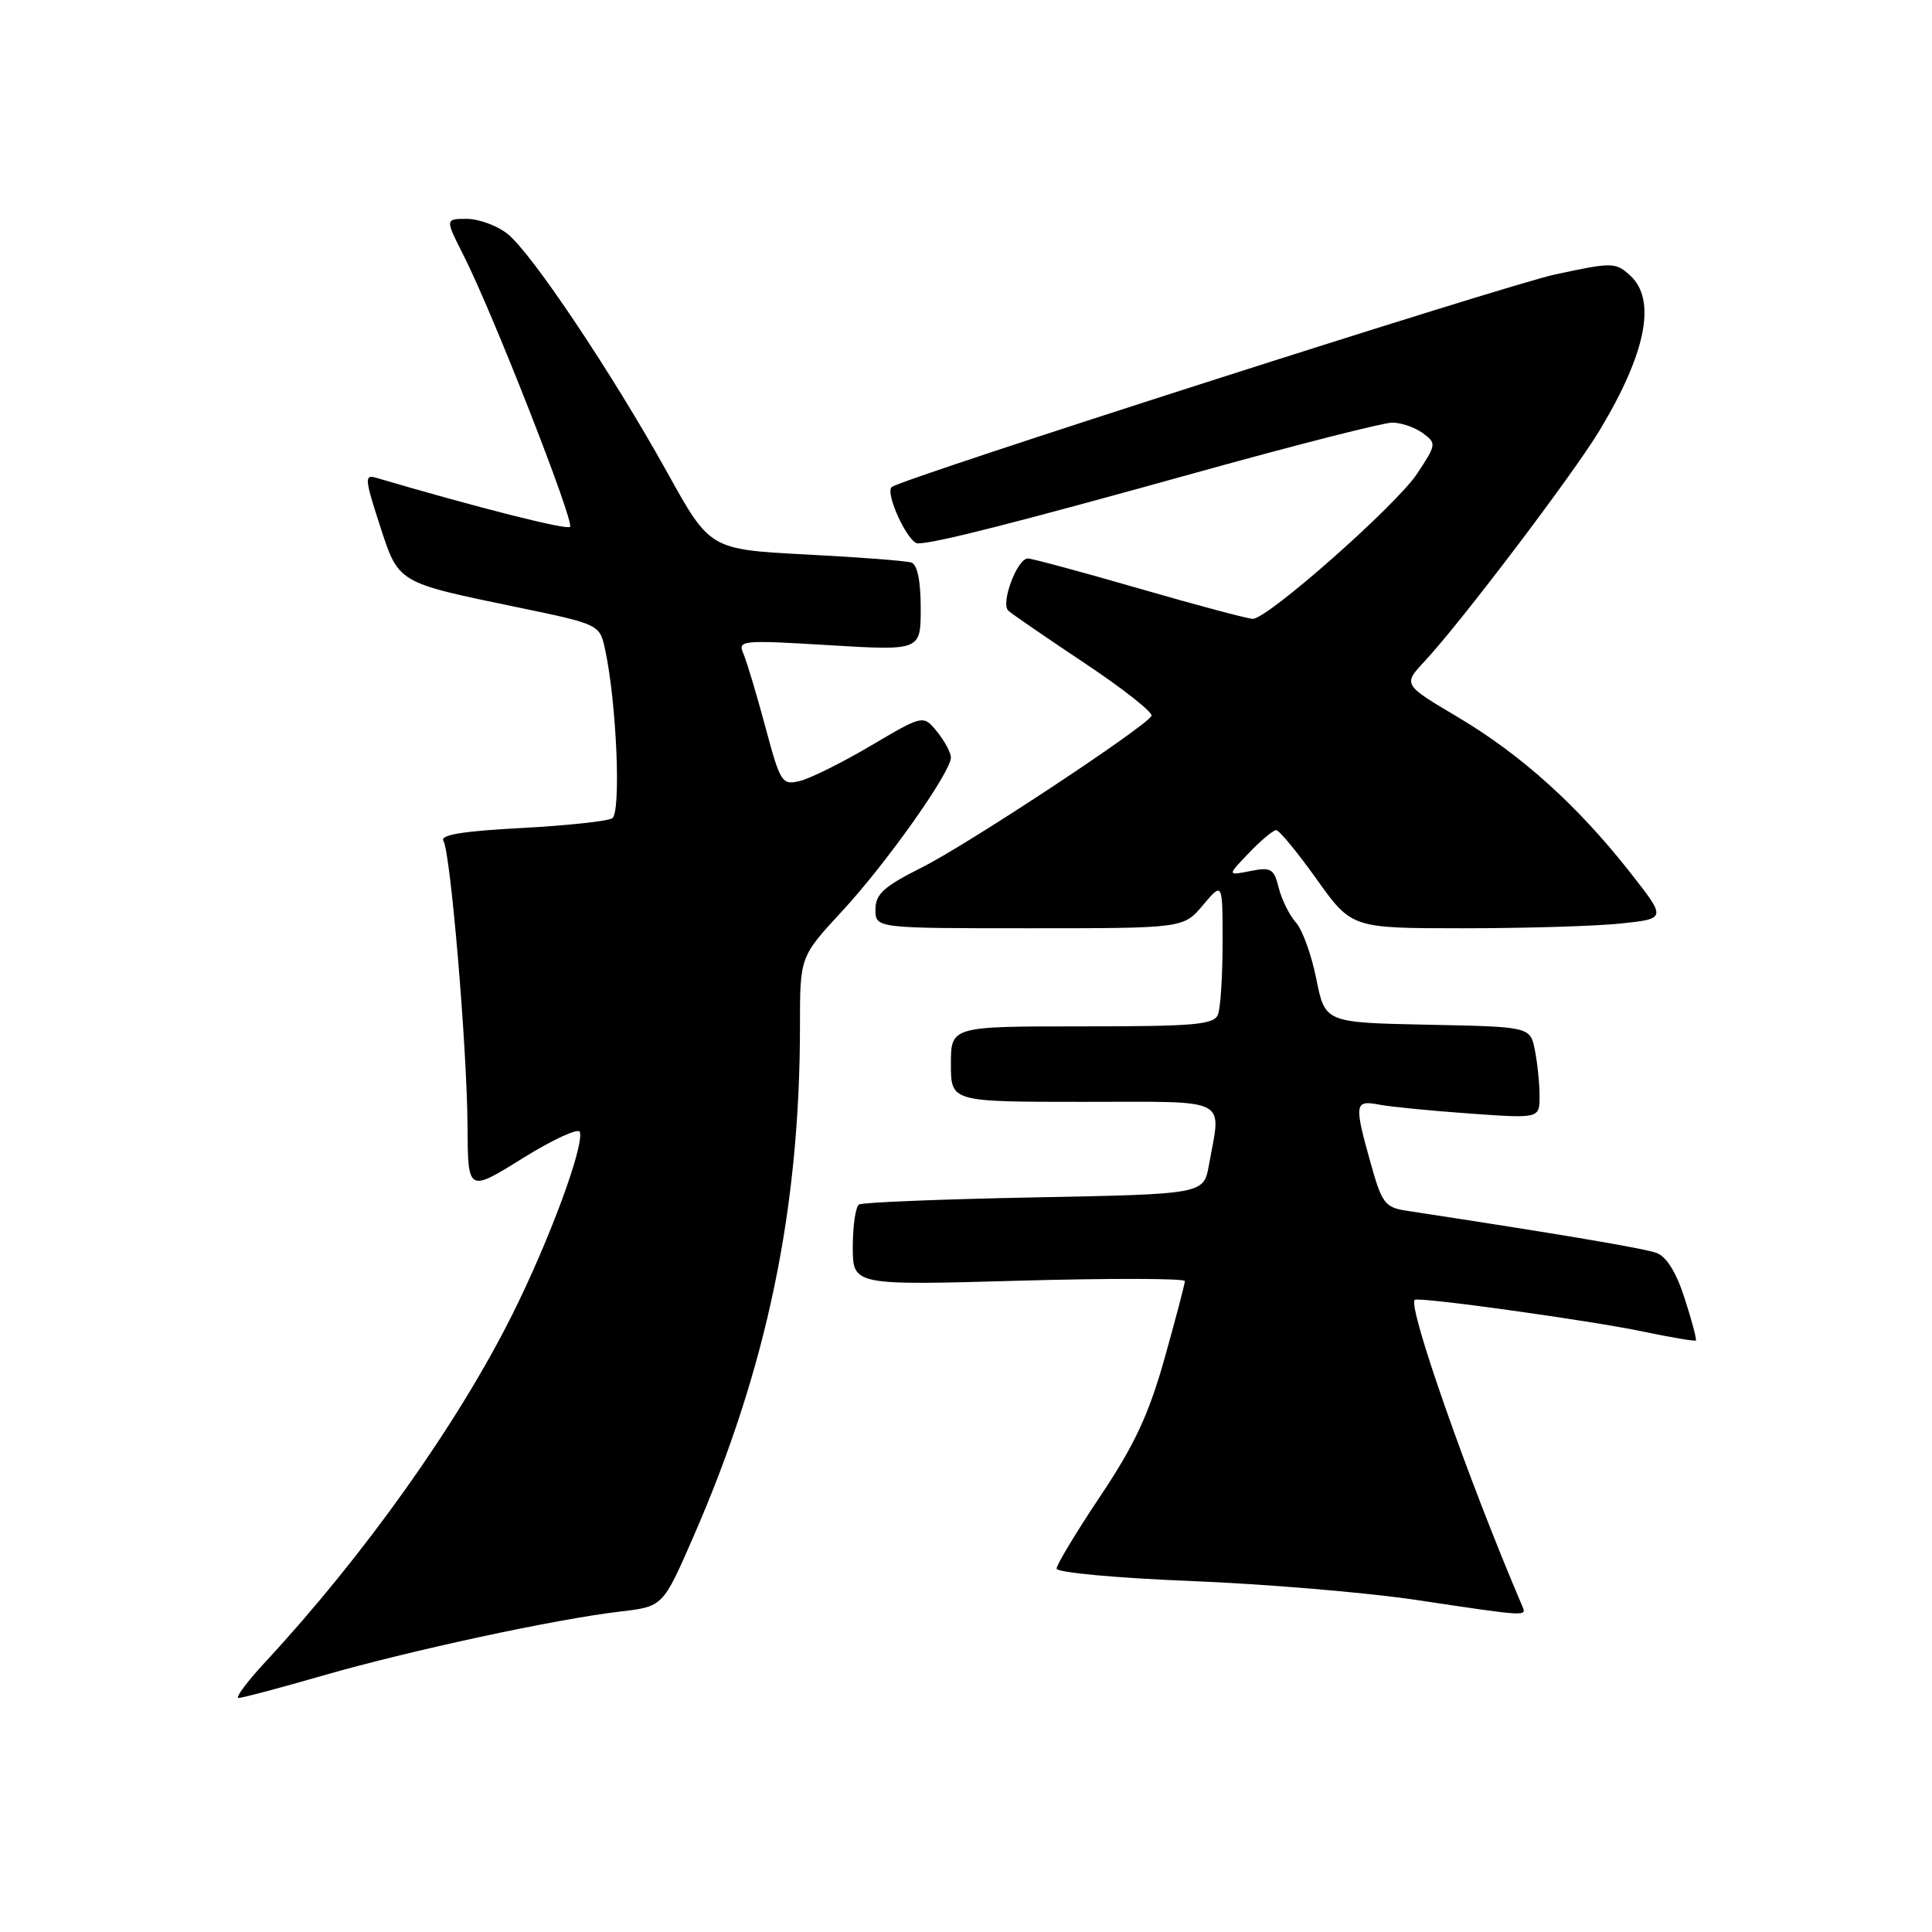 <?xml version="1.0" encoding="UTF-8" standalone="no"?>
<!DOCTYPE svg PUBLIC "-//W3C//DTD SVG 1.1//EN" "http://www.w3.org/Graphics/SVG/1.1/DTD/svg11.dtd" >
<svg xmlns="http://www.w3.org/2000/svg" xmlns:xlink="http://www.w3.org/1999/xlink" version="1.1" viewBox="0 0 256 256">
 <g >
 <path fill="currentColor"
d=" M 42.75 222.03 C 54.27 218.71 73.61 214.54 82.17 213.54 C 87.84 212.88 87.84 212.88 91.85 203.69 C 101.59 181.41 106.00 160.29 106.00 135.92 C 106.00 126.77 106.00 126.77 111.56 120.76 C 117.43 114.43 126.00 102.32 126.00 100.37 C 126.00 99.74 125.18 98.21 124.17 96.96 C 122.34 94.71 122.34 94.71 115.42 98.79 C 111.61 101.04 107.37 103.15 106.00 103.48 C 103.61 104.06 103.40 103.74 101.41 96.30 C 100.26 92.01 98.95 87.66 98.51 86.63 C 97.73 84.84 98.21 84.79 109.85 85.49 C 122.00 86.22 122.00 86.22 122.00 80.58 C 122.00 76.95 121.55 74.79 120.75 74.54 C 120.06 74.31 113.78 73.83 106.79 73.47 C 94.07 72.80 94.07 72.80 88.44 62.65 C 81.13 49.48 70.41 33.47 67.23 30.97 C 65.86 29.89 63.43 29.00 61.85 29.00 C 58.97 29.00 58.97 29.00 61.45 33.89 C 65.31 41.51 76.15 69.18 75.53 69.81 C 75.08 70.25 63.34 67.28 49.81 63.30 C 48.29 62.85 48.34 63.48 50.30 69.52 C 52.84 77.33 52.52 77.14 68.48 80.45 C 79.47 82.73 79.47 82.73 80.19 86.12 C 81.71 93.17 82.32 107.69 81.12 108.43 C 80.48 108.82 75.04 109.40 69.01 109.72 C 61.41 110.12 58.27 110.63 58.75 111.40 C 59.70 112.94 61.88 138.70 61.95 149.25 C 62.00 157.99 62.00 157.99 69.25 153.48 C 73.23 151.00 76.64 149.43 76.83 149.98 C 77.43 151.80 72.82 164.30 67.90 174.15 C 60.67 188.64 48.28 206.07 35.13 220.25 C 32.71 222.86 31.13 225.00 31.61 224.99 C 32.10 224.99 37.11 223.66 42.75 222.03 Z  M 201.68 212.75 C 194.56 196.10 186.54 173.24 187.45 172.24 C 187.86 171.79 210.59 174.95 217.72 176.44 C 221.44 177.22 224.58 177.75 224.71 177.62 C 224.84 177.50 224.18 175.00 223.24 172.09 C 222.15 168.66 220.83 166.51 219.52 166.03 C 217.85 165.41 206.72 163.53 186.38 160.43 C 183.53 160.00 183.10 159.43 181.63 154.16 C 179.41 146.25 179.48 145.74 182.75 146.37 C 184.26 146.66 189.66 147.19 194.75 147.55 C 204.00 148.21 204.00 148.21 204.00 145.23 C 204.00 143.59 203.72 140.86 203.38 139.15 C 202.76 136.05 202.76 136.05 189.17 135.78 C 175.58 135.50 175.58 135.50 174.42 129.73 C 173.79 126.55 172.57 123.18 171.71 122.23 C 170.86 121.28 169.84 119.22 169.44 117.65 C 168.81 115.10 168.42 114.87 165.67 115.42 C 162.60 116.03 162.60 116.03 165.49 113.02 C 167.07 111.36 168.70 110.00 169.10 110.00 C 169.50 110.00 171.91 112.92 174.46 116.50 C 179.10 123.00 179.10 123.00 193.90 123.00 C 202.05 123.00 211.43 122.72 214.77 122.37 C 220.82 121.73 220.82 121.73 216.00 115.60 C 209.06 106.76 201.56 100.00 193.20 95.04 C 185.89 90.71 185.89 90.71 188.79 87.60 C 193.59 82.45 208.43 62.87 211.94 57.05 C 218.14 46.77 219.53 39.70 215.99 36.49 C 214.06 34.74 213.64 34.74 206.05 36.37 C 199.48 37.78 119.26 63.49 118.15 64.54 C 117.25 65.38 120.33 72.00 121.62 72.00 C 123.89 72.00 134.42 69.32 159.42 62.37 C 172.03 58.87 183.31 56.00 184.48 56.00 C 185.66 56.00 187.47 56.62 188.52 57.39 C 190.36 58.73 190.34 58.89 187.78 62.76 C 185.00 66.96 167.98 82.00 166.00 82.00 C 165.37 82.00 158.61 80.20 151.00 78.00 C 143.39 75.80 136.73 74.00 136.20 74.00 C 134.78 74.00 132.55 79.96 133.61 80.92 C 134.10 81.37 138.68 84.51 143.78 87.91 C 148.88 91.31 152.84 94.44 152.58 94.87 C 151.59 96.47 128.27 111.86 122.25 114.89 C 117.10 117.47 116.00 118.47 116.00 120.51 C 116.00 123.00 116.00 123.00 136.41 123.00 C 156.82 123.00 156.82 123.00 159.41 119.92 C 162.00 116.85 162.00 116.85 162.00 124.84 C 162.00 129.24 161.73 133.55 161.39 134.42 C 160.87 135.78 158.33 136.00 143.39 136.00 C 126.00 136.00 126.00 136.00 126.00 141.00 C 126.00 146.00 126.00 146.00 143.50 146.00 C 163.27 146.00 161.82 145.27 160.19 154.37 C 159.50 158.23 159.50 158.23 137.08 158.66 C 124.75 158.90 114.29 159.32 113.83 159.60 C 113.37 159.89 113.00 162.41 113.00 165.22 C 113.00 170.32 113.00 170.32 135.00 169.70 C 147.10 169.36 157.00 169.39 157.00 169.75 C 157.00 170.12 155.79 174.71 154.32 179.96 C 152.23 187.39 150.36 191.42 145.82 198.21 C 142.62 203.00 140.00 207.34 140.00 207.85 C 140.00 208.37 147.97 209.10 157.75 209.49 C 167.51 209.88 180.90 211.00 187.50 211.98 C 202.69 214.25 202.31 214.23 201.68 212.75 Z "/>
</g>
</svg>